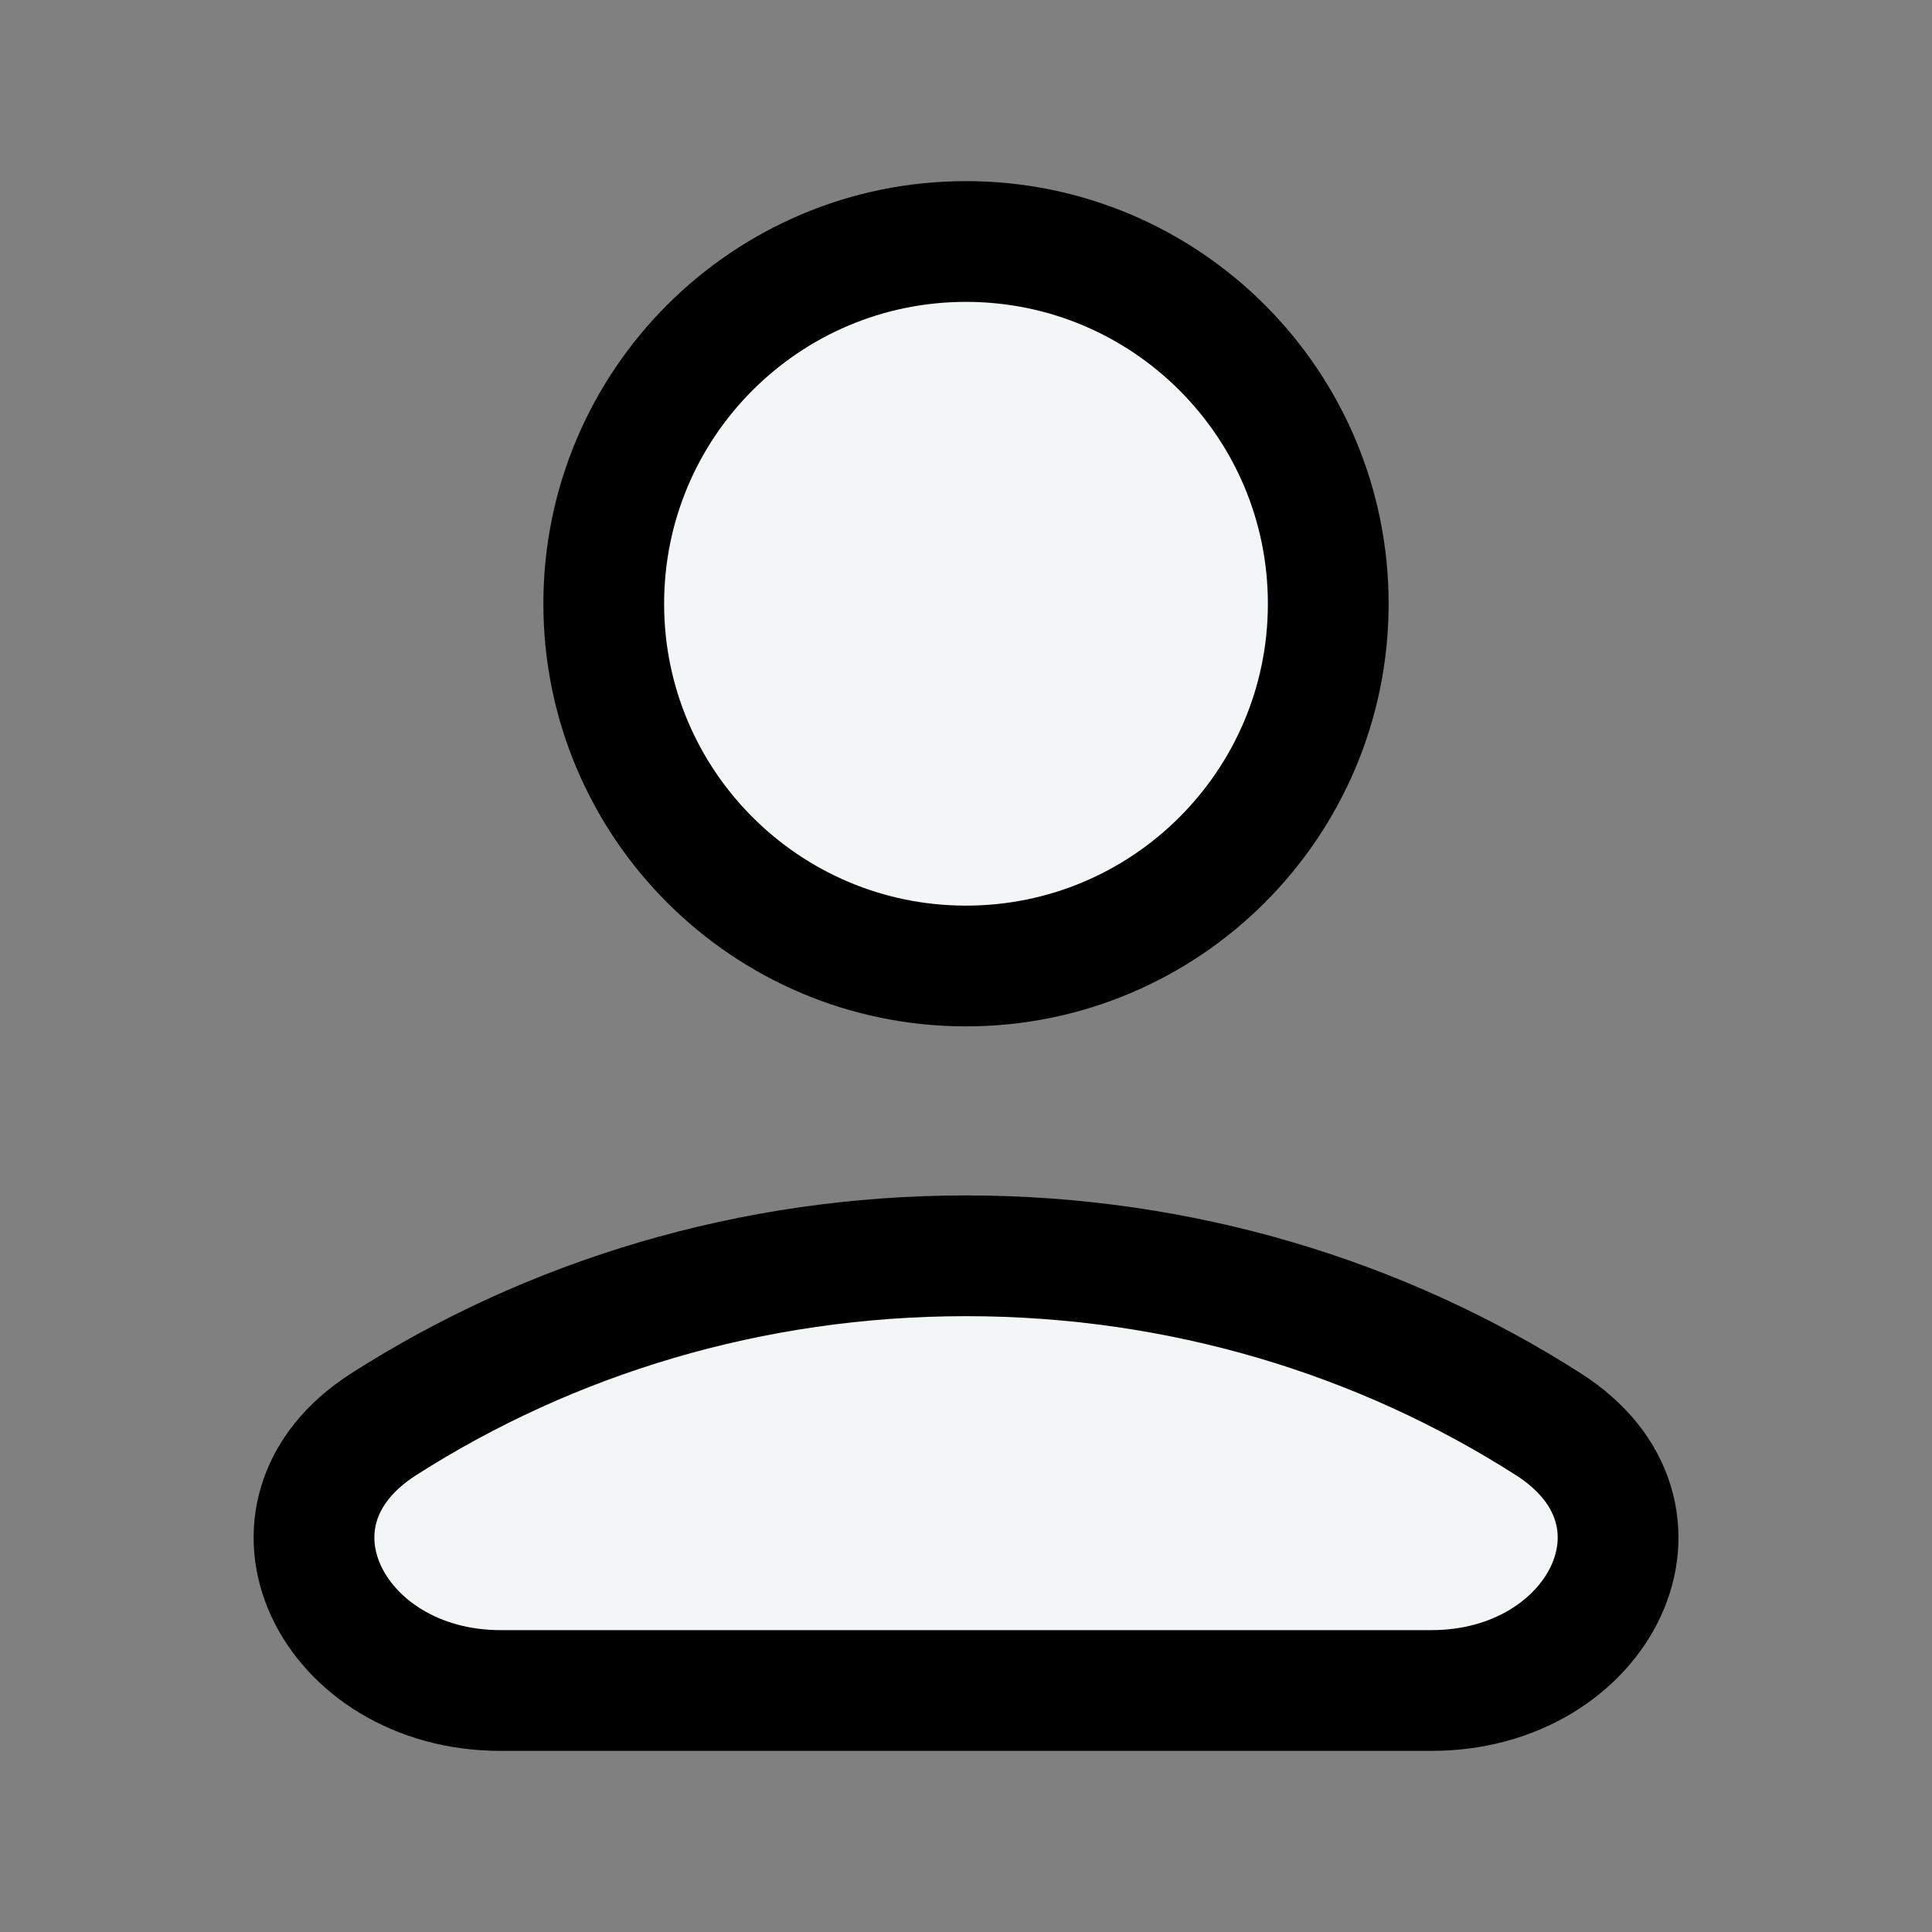 <svg width="24" height="24" viewBox="0 0 24 24" fill="currentColor" xmlns="http://www.w3.org/2000/svg">
<rect x="0" y="0" width="24" height="24" fill="#808080" stroke="none"/>
<path d="M12 12C14.485 12 16.5 9.985 16.5 7.5C16.5 5.015 14.485 3 12 3C9.515 3 7.5 5.015 7.5 7.5C7.5 9.985 9.515 12 12 12Z" fill="#F2F6F7" stroke="currentColor" stroke-width="1.5" stroke-linecap="round" stroke-linejoin="round"/>
<path d="M19.232 17.691C20.979 18.805 19.883 21 17.783 21H6.218C4.118 21 3.022 18.805 4.769 17.691C6.838 16.37 9.325 15.6 12 15.6C14.676 15.6 17.163 16.37 19.232 17.691Z" fill="#F2F6F7" stroke="currentColor" stroke-width="1.5"/>
</svg>
